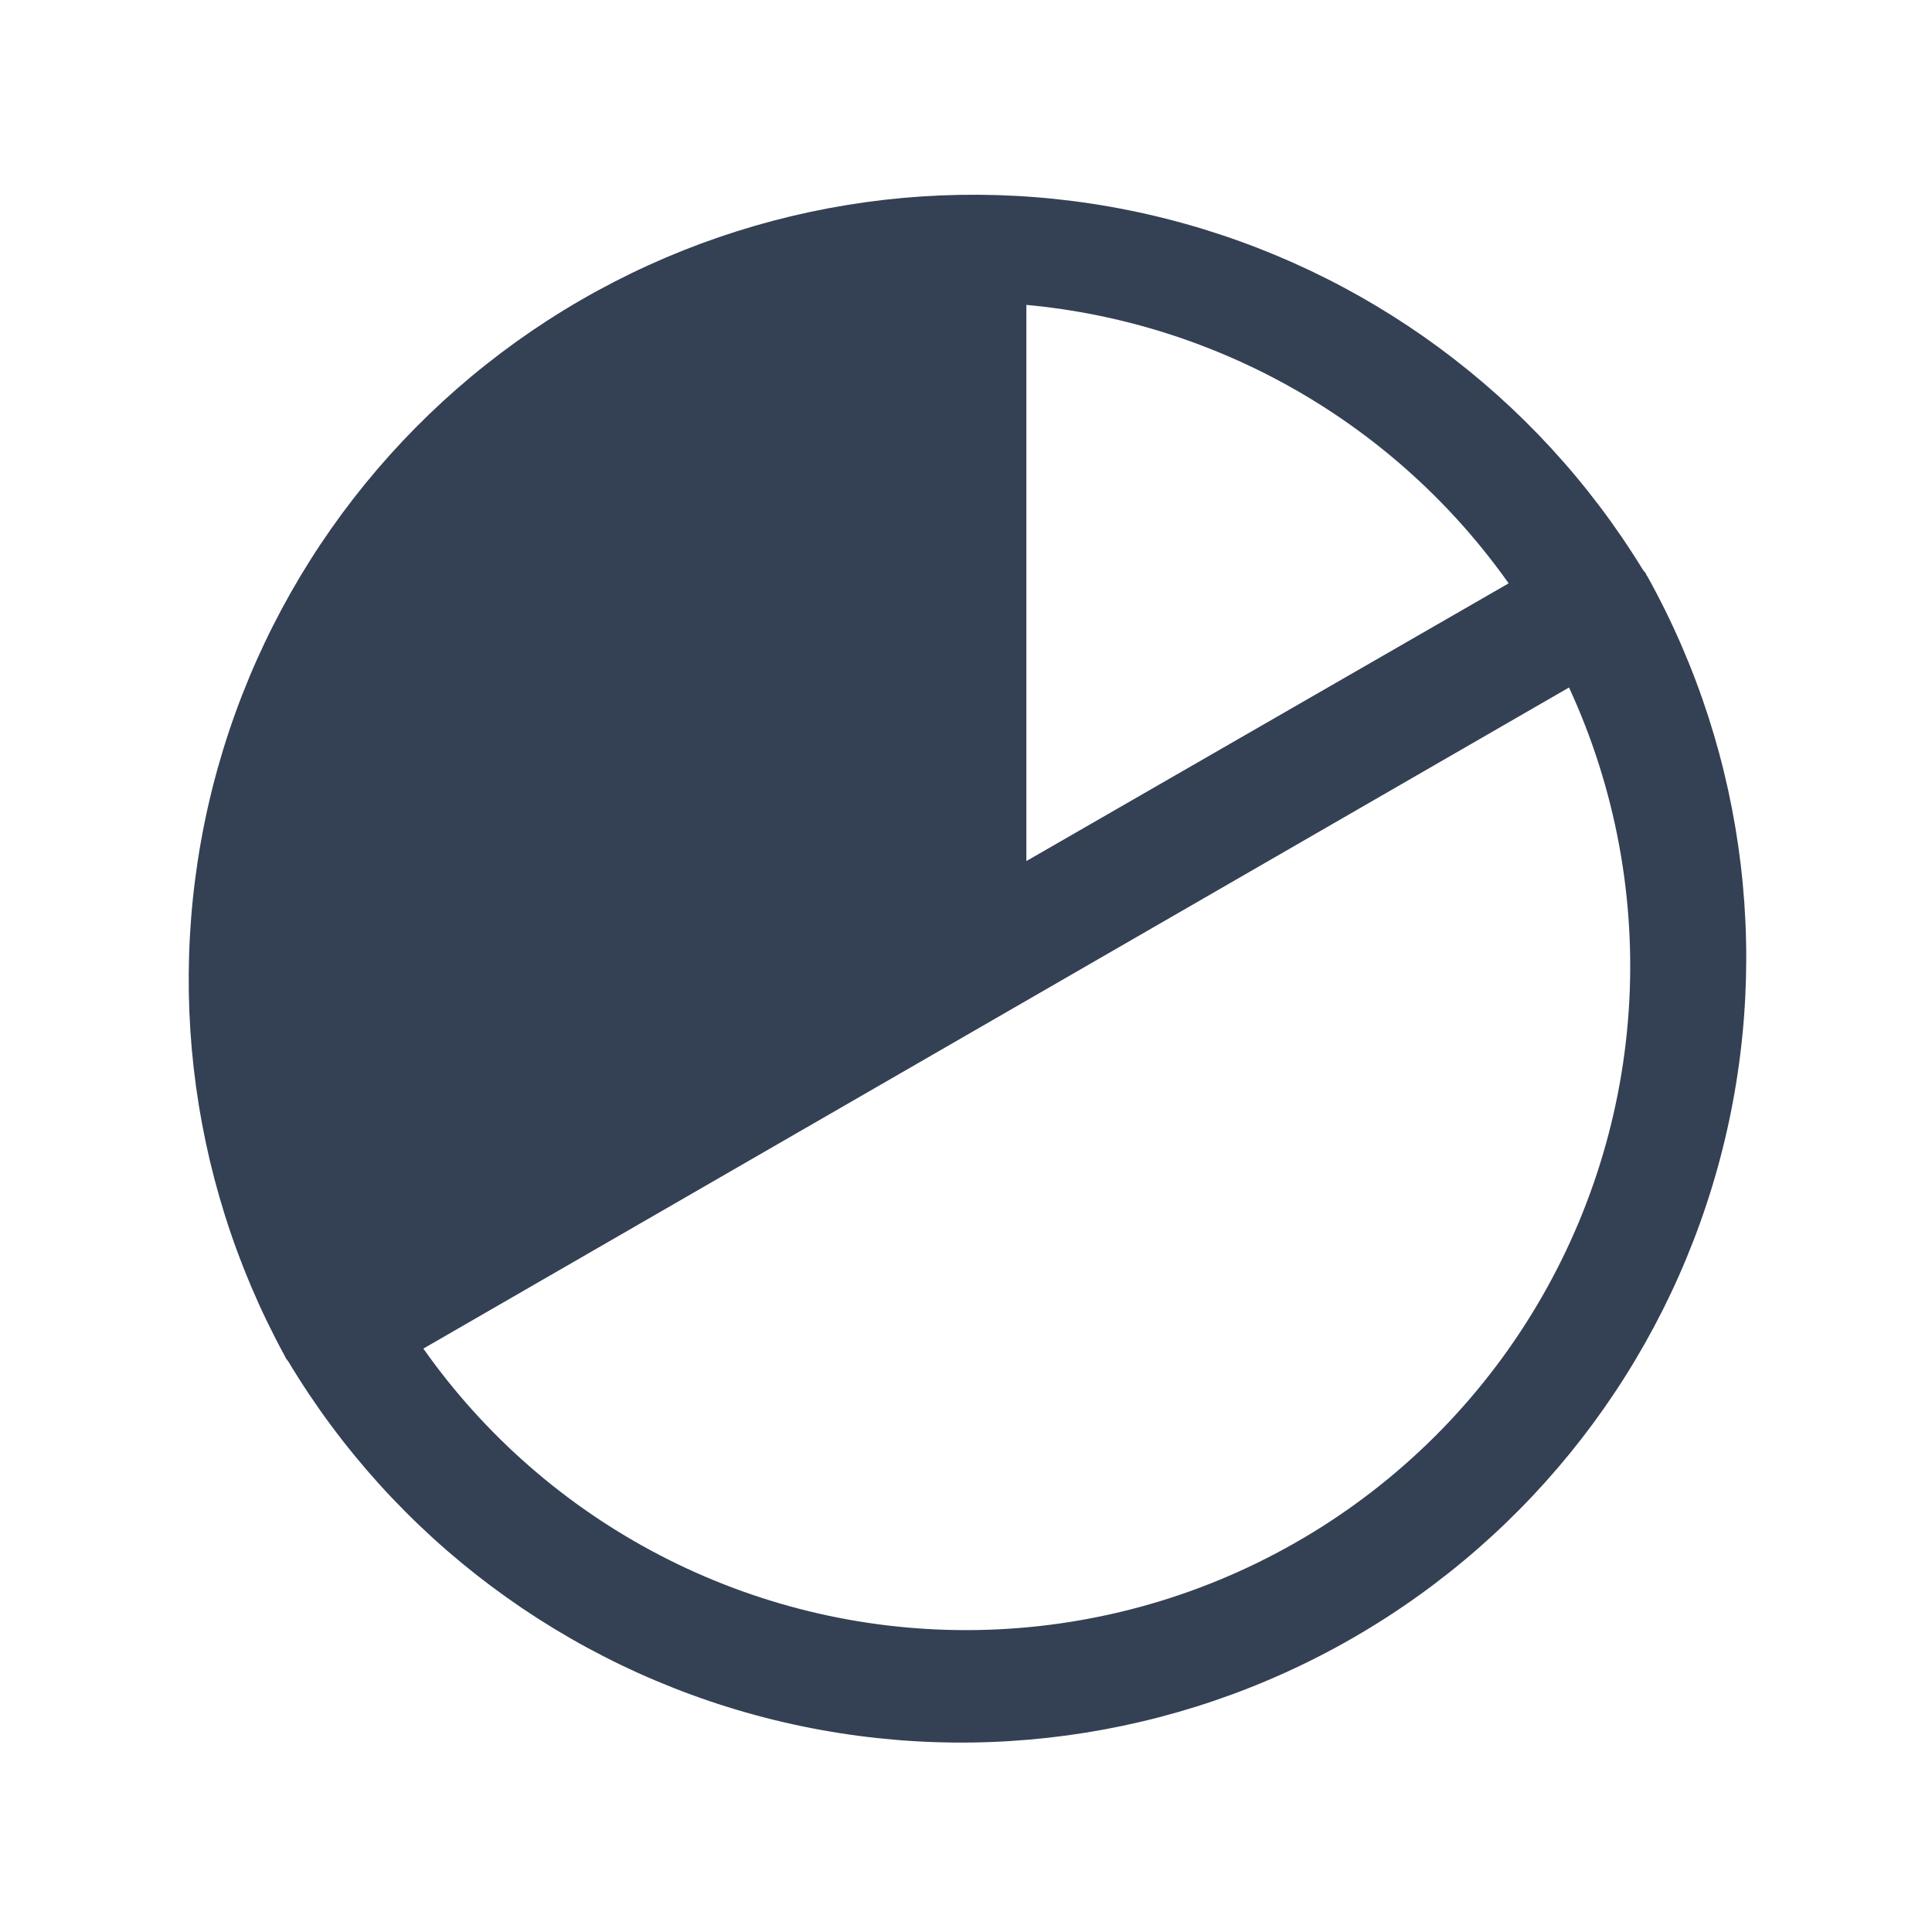 <svg width="32" height="32" viewBox="0 0 32 32" fill="none" xmlns="http://www.w3.org/2000/svg">
<path d="M27.288 9.55C27.275 9.536 27.266 9.519 27.262 9.5L27.212 9.438C25.442 6.545 22.61 4.459 19.323 3.625C16.036 2.791 12.553 3.274 9.617 4.972C6.682 6.67 4.526 9.448 3.609 12.713C2.693 15.979 3.089 19.473 4.712 22.45L4.737 22.5L4.775 22.55C6.529 25.474 9.363 27.593 12.664 28.448C15.965 29.302 19.471 28.826 22.424 27.12C25.377 25.415 27.542 22.617 28.452 19.331C29.362 16.044 28.944 12.531 27.288 9.55ZM24.988 9.662L17 14.262V5.05C18.585 5.196 20.12 5.685 21.499 6.481C22.878 7.277 24.068 8.362 24.988 9.662ZM16 27C14.238 27 12.502 26.576 10.938 25.764C9.374 24.953 8.028 23.778 7.012 22.337L25.988 11.387C26.762 13.064 27.102 14.908 26.976 16.75C26.85 18.592 26.262 20.372 25.267 21.928C24.273 23.483 22.902 24.763 21.282 25.649C19.663 26.536 17.846 27 16 27Z" fill="#344054"/>
</svg>

